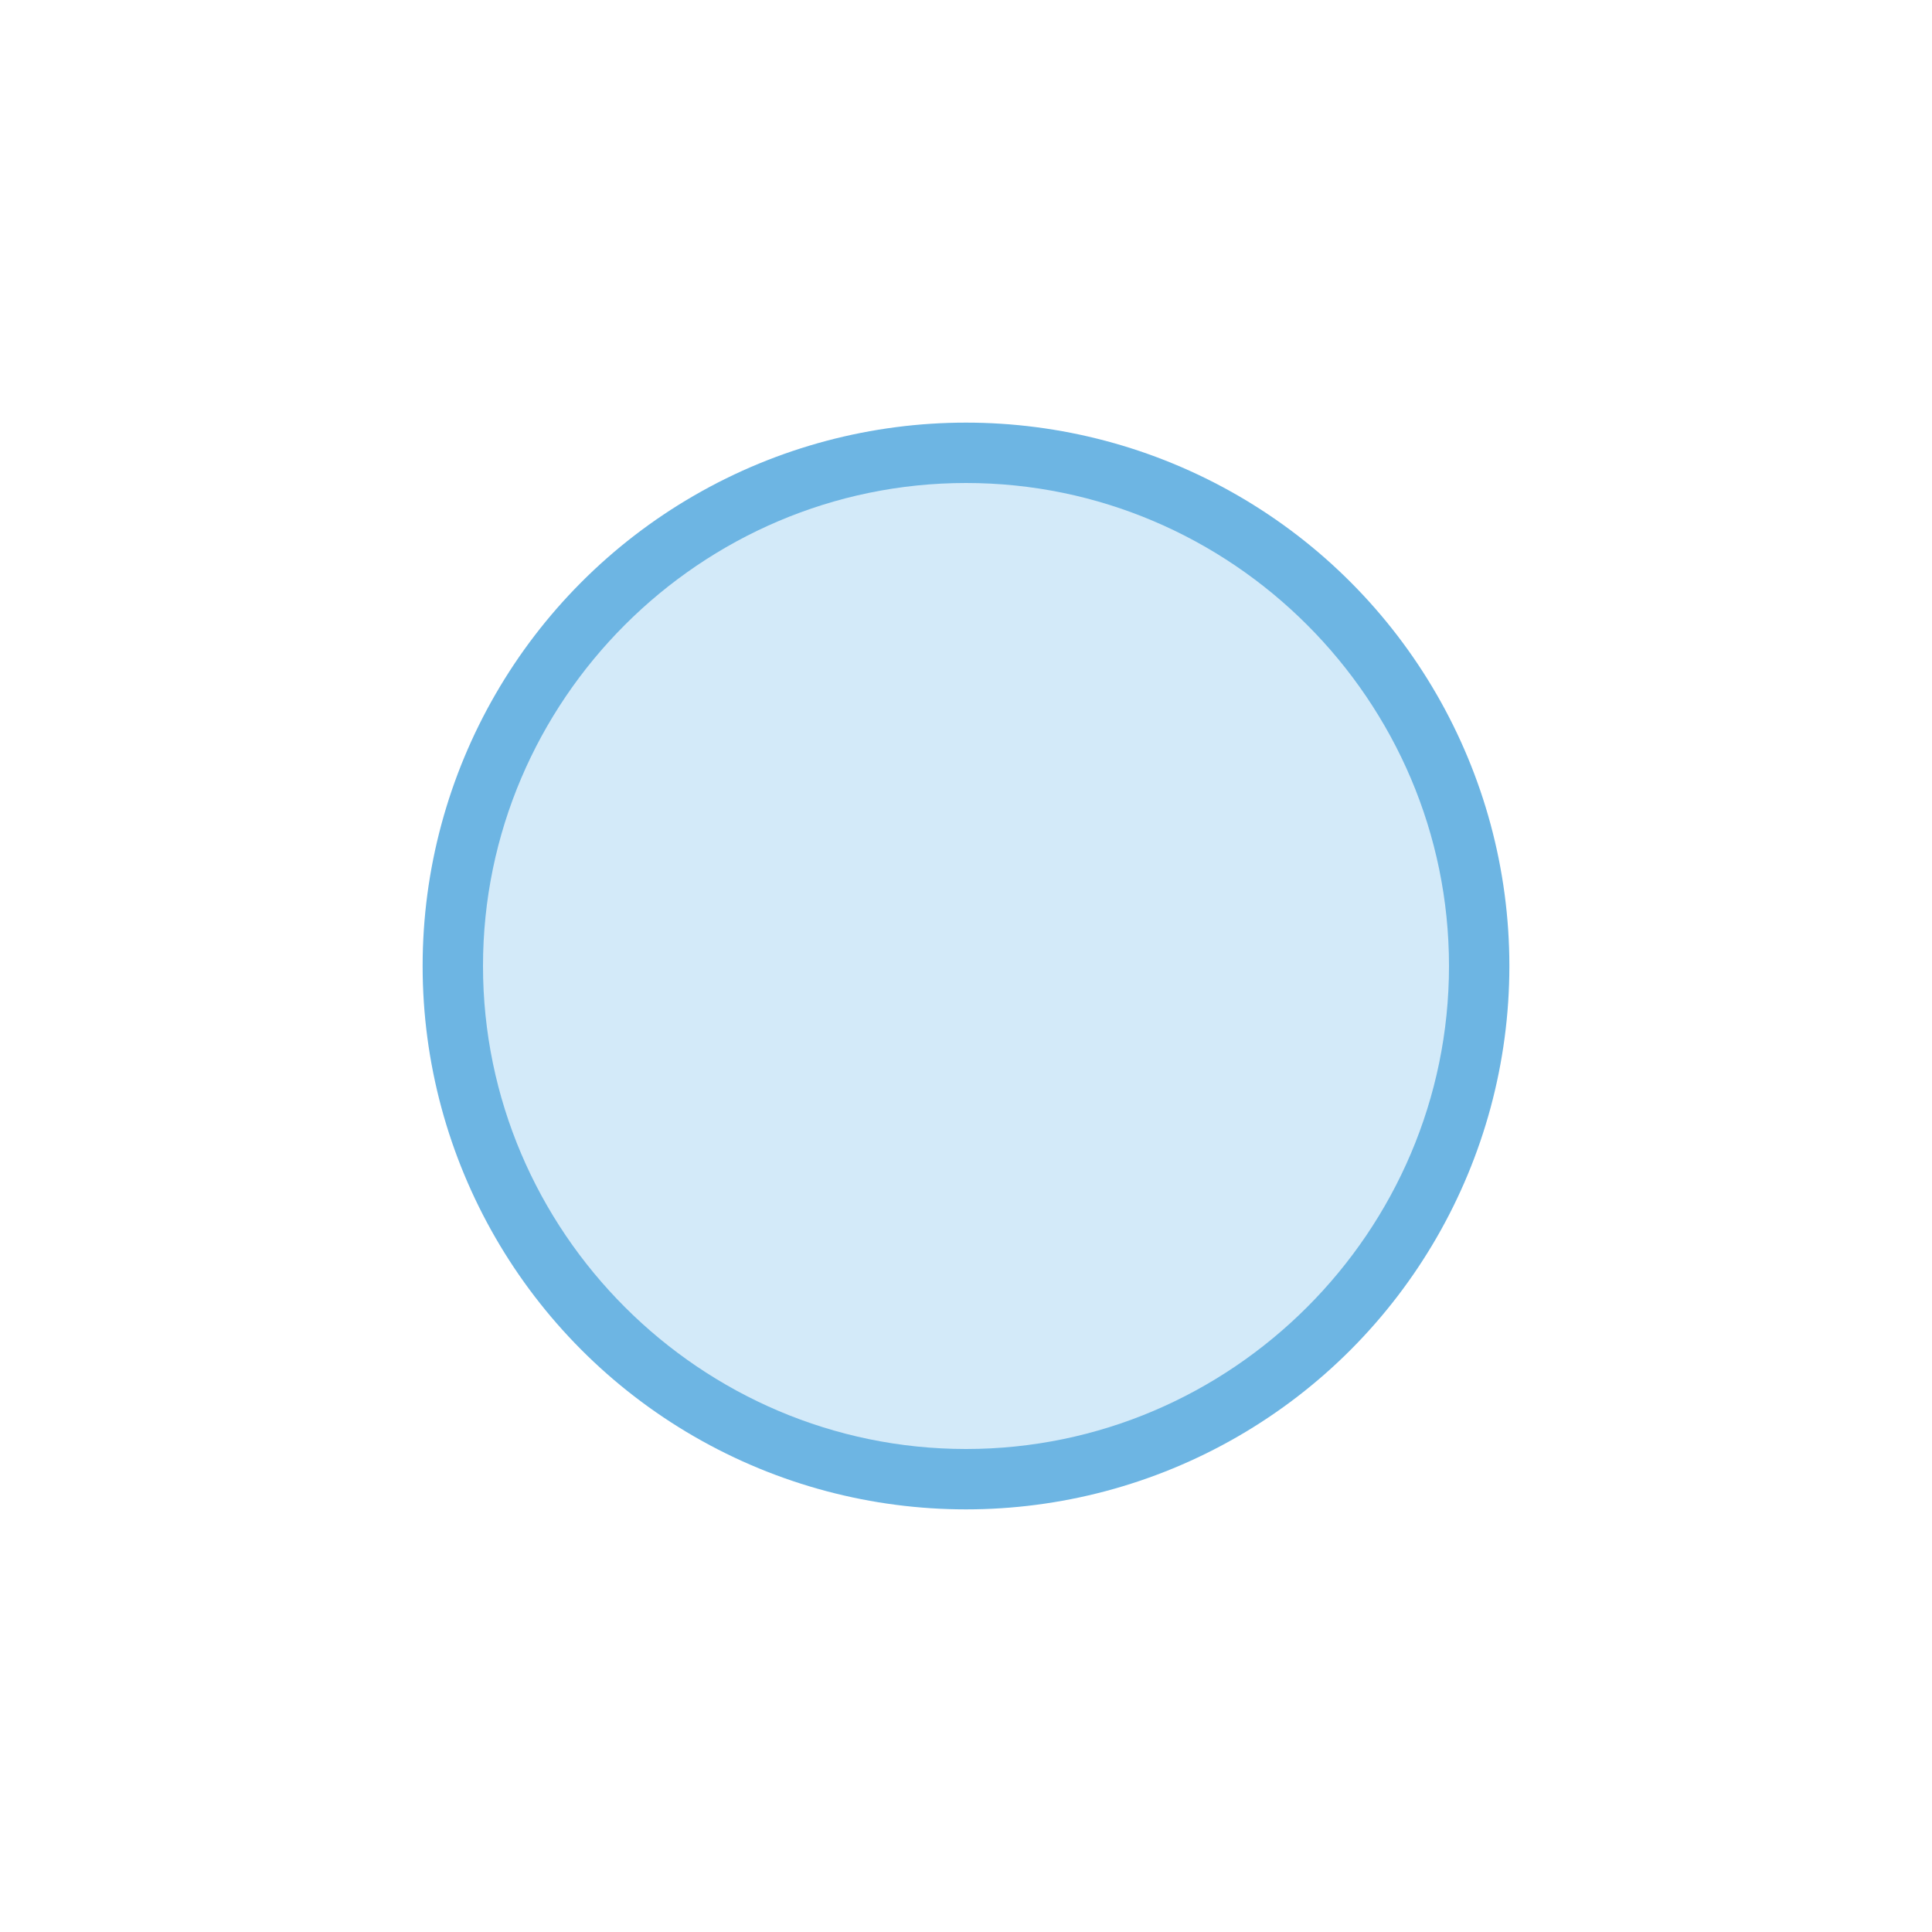 <?xml version="1.0" encoding="utf-8"?>
<!-- Generator: Adobe Illustrator 16.0.4, SVG Export Plug-In . SVG Version: 6.00 Build 0)  -->
<!DOCTYPE svg PUBLIC "-//W3C//DTD SVG 1.1//EN" "http://www.w3.org/Graphics/SVG/1.1/DTD/svg11.dtd">
<svg version="1.1" xmlns="http://www.w3.org/2000/svg" xmlns:xlink="http://www.w3.org/1999/xlink" x="0px" y="0px" width="32px"
	 height="32px" viewBox="0 0 32 32" enable-background="new 0 0 32 32" xml:space="preserve">
<g id="Dark_Theme_1_" display="none">
	<rect x="-96" y="-544" display="inline" fill="#333333" width="544" height="736"/>
	
		<rect x="-128" y="-576" display="inline" fill="none" stroke="#808080" stroke-width="0.25" stroke-miterlimit="10" width="612" height="792"/>
</g>
<g id="LightTheme" display="none">
	<rect x="-96" y="-544" display="inline" fill="#F8F8F8" width="544" height="736"/>
	
		<rect x="-128" y="-576" display="inline" fill="none" stroke="#808080" stroke-width="0.25" stroke-miterlimit="10" width="612" height="792"/>
</g>
<g id="Hover" display="none">
	<rect x="-96" y="-544" display="inline" fill="#C5E5F9" width="544" height="736"/>
</g>
<g id="Selected" display="none">
	<rect x="-96" y="-544" display="inline" fill="#AADBFA" width="544" height="736"/>
</g>
<g id="Icon_Name">
</g>
<g id="Icons">
	<rect y="0" fill="none" width="32" height="32"/>
	<circle fill="#6DB5E3" cx="16" cy="16" r="9"/>
	<path fill="#D3EAF9" d="M16,24c-4.4,0-8-3.6-8-8s3.6-8,8-8s8,3.6,8,8S20.4,24,16,24z"/>
</g>
</svg>
